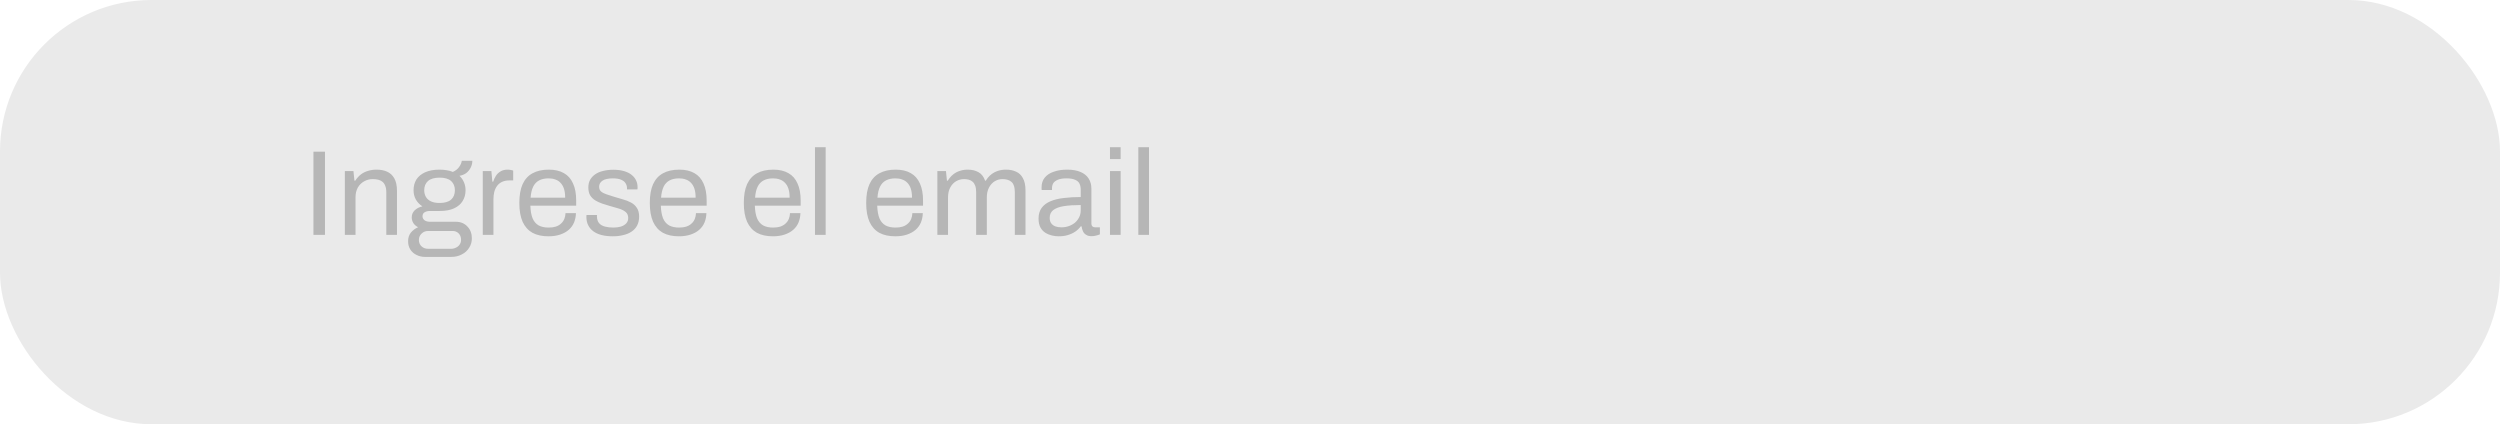 <svg width="330" height="56" viewBox="0 0 330 56" fill="none" xmlns="http://www.w3.org/2000/svg">
<rect width="330" height="56" rx="20" fill="#EAEAEA"/>
<mask id="mask0_54910_2574" style="mask-type:alpha" maskUnits="userSpaceOnUse" x="0" y="0" width="165" height="56">
<rect width="165" height="56" rx="20" fill="#EAEAEA"/>
</mask>
<g mask="url(#mask0_54910_2574)">
<path d="M41.376 31V20.024H42.896V31H41.376ZM45.52 31V22.584H46.656L46.784 23.848H46.896C47.12 23.507 47.37 23.229 47.648 23.016C47.936 22.803 48.25 22.648 48.592 22.552C48.944 22.445 49.317 22.392 49.712 22.392C50.245 22.392 50.709 22.483 51.104 22.664C51.509 22.845 51.824 23.139 52.048 23.544C52.282 23.949 52.4 24.499 52.4 25.192V31H50.992V25.384C50.992 25.032 50.944 24.744 50.848 24.52C50.762 24.296 50.64 24.12 50.48 23.992C50.33 23.864 50.144 23.773 49.92 23.72C49.706 23.667 49.466 23.64 49.2 23.64C48.805 23.64 48.432 23.736 48.08 23.928C47.728 24.12 47.445 24.397 47.232 24.76C47.029 25.123 46.928 25.555 46.928 26.056V31H45.52ZM56.109 33.912C55.704 33.912 55.331 33.827 54.989 33.656C54.648 33.496 54.376 33.261 54.173 32.952C53.971 32.643 53.869 32.275 53.869 31.848C53.869 31.379 53.997 30.989 54.253 30.68C54.52 30.371 54.835 30.141 55.197 29.992C54.931 29.864 54.723 29.688 54.573 29.464C54.424 29.229 54.349 28.973 54.349 28.696C54.349 28.323 54.483 28.008 54.749 27.752C55.027 27.496 55.363 27.325 55.757 27.24C55.395 27.005 55.107 26.707 54.893 26.344C54.691 25.971 54.589 25.56 54.589 25.112C54.589 24.579 54.712 24.109 54.957 23.704C55.213 23.299 55.597 22.979 56.109 22.744C56.632 22.509 57.267 22.392 58.013 22.392C58.355 22.392 58.675 22.419 58.973 22.472C59.272 22.515 59.539 22.589 59.773 22.696C60.147 22.525 60.424 22.307 60.605 22.04C60.797 21.773 60.915 21.501 60.957 21.224H62.349C62.349 21.544 62.275 21.848 62.125 22.136C61.987 22.413 61.795 22.648 61.549 22.84C61.304 23.021 61.005 23.144 60.653 23.208C60.92 23.464 61.117 23.752 61.245 24.072C61.384 24.392 61.453 24.739 61.453 25.112C61.453 25.645 61.325 26.12 61.069 26.536C60.824 26.941 60.451 27.261 59.949 27.496C59.448 27.731 58.819 27.848 58.061 27.848H56.749C56.461 27.848 56.227 27.907 56.045 28.024C55.864 28.131 55.773 28.307 55.773 28.552C55.773 28.765 55.864 28.941 56.045 29.08C56.227 29.208 56.461 29.272 56.749 29.272H60.173C60.792 29.272 61.299 29.48 61.693 29.896C62.088 30.301 62.285 30.824 62.285 31.464C62.285 31.923 62.168 32.333 61.933 32.696C61.709 33.069 61.389 33.363 60.973 33.576C60.568 33.8 60.093 33.912 59.549 33.912H56.109ZM56.509 32.84H59.533C59.779 32.84 60.003 32.787 60.205 32.68C60.408 32.584 60.568 32.445 60.685 32.264C60.803 32.083 60.861 31.885 60.861 31.672C60.861 31.309 60.755 31.021 60.541 30.808C60.328 30.595 60.061 30.488 59.741 30.488H56.509C56.168 30.488 55.88 30.605 55.645 30.84C55.411 31.064 55.293 31.341 55.293 31.672C55.293 32.024 55.411 32.307 55.645 32.52C55.88 32.733 56.168 32.84 56.509 32.84ZM58.029 26.792C58.712 26.792 59.219 26.643 59.549 26.344C59.88 26.045 60.045 25.635 60.045 25.112C60.045 24.6 59.88 24.195 59.549 23.896C59.219 23.597 58.712 23.448 58.029 23.448C57.347 23.448 56.835 23.597 56.493 23.896C56.163 24.195 55.997 24.6 55.997 25.112C55.997 25.443 56.072 25.736 56.221 25.992C56.371 26.248 56.595 26.445 56.893 26.584C57.192 26.723 57.571 26.792 58.029 26.792ZM63.726 31V22.584H64.862L64.99 23.976H65.102C65.187 23.709 65.305 23.459 65.454 23.224C65.603 22.979 65.806 22.781 66.062 22.632C66.318 22.472 66.632 22.392 67.006 22.392C67.166 22.392 67.31 22.408 67.438 22.44C67.576 22.461 67.678 22.488 67.742 22.52V23.816H67.214C66.851 23.816 66.537 23.88 66.27 24.008C66.014 24.125 65.8 24.296 65.63 24.52C65.459 24.744 65.331 25.011 65.246 25.32C65.171 25.629 65.134 25.96 65.134 26.312V31H63.726ZM72.392 31.192C71.56 31.192 70.856 31.037 70.28 30.728C69.715 30.408 69.283 29.923 68.984 29.272C68.696 28.621 68.552 27.795 68.552 26.792C68.552 25.779 68.696 24.952 68.984 24.312C69.283 23.661 69.72 23.181 70.296 22.872C70.872 22.552 71.592 22.392 72.456 22.392C73.246 22.392 73.907 22.547 74.44 22.856C74.974 23.155 75.374 23.608 75.64 24.216C75.918 24.813 76.056 25.565 76.056 26.472V27.144H70.008C70.029 27.816 70.126 28.371 70.296 28.808C70.478 29.235 70.744 29.549 71.096 29.752C71.448 29.944 71.891 30.04 72.424 30.04C72.787 30.04 73.102 29.997 73.368 29.912C73.645 29.816 73.875 29.683 74.056 29.512C74.248 29.341 74.392 29.139 74.488 28.904C74.584 28.669 74.638 28.413 74.648 28.136H76.024C76.013 28.584 75.928 29 75.768 29.384C75.608 29.757 75.374 30.077 75.064 30.344C74.755 30.611 74.376 30.819 73.928 30.968C73.48 31.117 72.968 31.192 72.392 31.192ZM70.04 26.088H74.6C74.6 25.619 74.547 25.224 74.44 24.904C74.334 24.584 74.179 24.323 73.976 24.12C73.784 23.917 73.555 23.773 73.288 23.688C73.032 23.592 72.739 23.544 72.408 23.544C71.918 23.544 71.501 23.635 71.16 23.816C70.819 23.997 70.558 24.275 70.376 24.648C70.195 25.021 70.083 25.501 70.04 26.088ZM80.892 31.192C80.316 31.192 79.809 31.133 79.372 31.016C78.934 30.899 78.572 30.728 78.284 30.504C77.996 30.28 77.777 30.013 77.628 29.704C77.478 29.395 77.404 29.043 77.404 28.648C77.404 28.595 77.404 28.547 77.404 28.504C77.404 28.451 77.409 28.408 77.42 28.376H78.812C78.801 28.419 78.796 28.456 78.796 28.488C78.796 28.52 78.796 28.552 78.796 28.584C78.806 28.957 78.902 29.251 79.084 29.464C79.276 29.677 79.537 29.827 79.868 29.912C80.198 29.997 80.566 30.04 80.972 30.04C81.324 30.04 81.649 29.997 81.948 29.912C82.246 29.816 82.481 29.677 82.652 29.496C82.833 29.304 82.924 29.064 82.924 28.776C82.924 28.424 82.806 28.157 82.572 27.976C82.348 27.784 82.049 27.635 81.676 27.528C81.302 27.421 80.913 27.309 80.508 27.192C80.166 27.096 79.825 26.989 79.484 26.872C79.142 26.755 78.833 26.611 78.556 26.44C78.289 26.269 78.07 26.051 77.9 25.784C77.74 25.507 77.66 25.16 77.66 24.744C77.66 24.371 77.734 24.04 77.884 23.752C78.044 23.464 78.268 23.219 78.556 23.016C78.844 22.813 79.19 22.664 79.596 22.568C80.012 22.461 80.47 22.408 80.972 22.408C81.505 22.408 81.969 22.467 82.364 22.584C82.769 22.701 83.105 22.867 83.372 23.08C83.638 23.293 83.836 23.539 83.964 23.816C84.092 24.083 84.156 24.371 84.156 24.68C84.156 24.744 84.156 24.808 84.156 24.872C84.156 24.925 84.15 24.968 84.14 25H82.764V24.824C82.764 24.611 82.705 24.408 82.588 24.216C82.481 24.013 82.289 23.853 82.012 23.736C81.745 23.608 81.372 23.544 80.892 23.544C80.582 23.544 80.316 23.571 80.092 23.624C79.868 23.667 79.681 23.741 79.532 23.848C79.382 23.944 79.27 24.061 79.196 24.2C79.121 24.328 79.084 24.477 79.084 24.648C79.084 24.925 79.174 25.139 79.356 25.288C79.537 25.437 79.777 25.56 80.076 25.656C80.385 25.752 80.716 25.859 81.068 25.976C81.441 26.083 81.82 26.195 82.204 26.312C82.598 26.419 82.956 26.557 83.276 26.728C83.606 26.899 83.868 27.133 84.06 27.432C84.262 27.72 84.364 28.104 84.364 28.584C84.364 29.032 84.278 29.421 84.108 29.752C83.937 30.083 83.692 30.355 83.372 30.568C83.062 30.781 82.694 30.936 82.268 31.032C81.852 31.139 81.393 31.192 80.892 31.192ZM89.614 31.192C88.782 31.192 88.078 31.037 87.502 30.728C86.937 30.408 86.505 29.923 86.206 29.272C85.918 28.621 85.774 27.795 85.774 26.792C85.774 25.779 85.918 24.952 86.206 24.312C86.505 23.661 86.942 23.181 87.518 22.872C88.094 22.552 88.814 22.392 89.678 22.392C90.467 22.392 91.129 22.547 91.662 22.856C92.195 23.155 92.595 23.608 92.862 24.216C93.139 24.813 93.278 25.565 93.278 26.472V27.144H87.23C87.251 27.816 87.347 28.371 87.518 28.808C87.699 29.235 87.966 29.549 88.318 29.752C88.67 29.944 89.113 30.04 89.646 30.04C90.009 30.04 90.323 29.997 90.59 29.912C90.867 29.816 91.097 29.683 91.278 29.512C91.47 29.341 91.614 29.139 91.71 28.904C91.806 28.669 91.859 28.413 91.87 28.136H93.246C93.235 28.584 93.15 29 92.99 29.384C92.83 29.757 92.595 30.077 92.286 30.344C91.977 30.611 91.598 30.819 91.15 30.968C90.702 31.117 90.19 31.192 89.614 31.192ZM87.262 26.088H91.822C91.822 25.619 91.769 25.224 91.662 24.904C91.555 24.584 91.401 24.323 91.198 24.12C91.006 23.917 90.777 23.773 90.51 23.688C90.254 23.592 89.961 23.544 89.63 23.544C89.139 23.544 88.723 23.635 88.382 23.816C88.041 23.997 87.779 24.275 87.598 24.648C87.417 25.021 87.305 25.501 87.262 26.088ZM102.023 31.192C101.191 31.192 100.487 31.037 99.911 30.728C99.346 30.408 98.914 29.923 98.615 29.272C98.327 28.621 98.183 27.795 98.183 26.792C98.183 25.779 98.327 24.952 98.615 24.312C98.914 23.661 99.351 23.181 99.927 22.872C100.503 22.552 101.223 22.392 102.087 22.392C102.877 22.392 103.538 22.547 104.071 22.856C104.605 23.155 105.005 23.608 105.271 24.216C105.549 24.813 105.687 25.565 105.687 26.472V27.144H99.639C99.661 27.816 99.757 28.371 99.927 28.808C100.109 29.235 100.375 29.549 100.727 29.752C101.079 29.944 101.522 30.04 102.055 30.04C102.418 30.04 102.733 29.997 102.999 29.912C103.277 29.816 103.506 29.683 103.687 29.512C103.879 29.341 104.023 29.139 104.119 28.904C104.215 28.669 104.269 28.413 104.279 28.136H105.655C105.645 28.584 105.559 29 105.399 29.384C105.239 29.757 105.005 30.077 104.695 30.344C104.386 30.611 104.007 30.819 103.559 30.968C103.111 31.117 102.599 31.192 102.023 31.192ZM99.671 26.088H104.231C104.231 25.619 104.178 25.224 104.071 24.904C103.965 24.584 103.81 24.323 103.607 24.12C103.415 23.917 103.186 23.773 102.919 23.688C102.663 23.592 102.37 23.544 102.039 23.544C101.549 23.544 101.133 23.635 100.791 23.816C100.45 23.997 100.189 24.275 100.007 24.648C99.826 25.021 99.714 25.501 99.671 26.088ZM107.579 31V19.432H108.987V31H107.579ZM118.177 31.192C117.345 31.192 116.641 31.037 116.065 30.728C115.499 30.408 115.067 29.923 114.769 29.272C114.481 28.621 114.337 27.795 114.337 26.792C114.337 25.779 114.481 24.952 114.769 24.312C115.067 23.661 115.505 23.181 116.081 22.872C116.657 22.552 117.377 22.392 118.241 22.392C119.03 22.392 119.691 22.547 120.225 22.856C120.758 23.155 121.158 23.608 121.425 24.216C121.702 24.813 121.841 25.565 121.841 26.472V27.144H115.793C115.814 27.816 115.91 28.371 116.081 28.808C116.262 29.235 116.529 29.549 116.881 29.752C117.233 29.944 117.675 30.04 118.209 30.04C118.571 30.04 118.886 29.997 119.153 29.912C119.43 29.816 119.659 29.683 119.841 29.512C120.033 29.341 120.177 29.139 120.273 28.904C120.369 28.669 120.422 28.413 120.433 28.136H121.809C121.798 28.584 121.713 29 121.553 29.384C121.393 29.757 121.158 30.077 120.849 30.344C120.539 30.611 120.161 30.819 119.713 30.968C119.265 31.117 118.753 31.192 118.177 31.192ZM115.825 26.088H120.385C120.385 25.619 120.331 25.224 120.225 24.904C120.118 24.584 119.963 24.323 119.761 24.12C119.569 23.917 119.339 23.773 119.073 23.688C118.817 23.592 118.523 23.544 118.193 23.544C117.702 23.544 117.286 23.635 116.945 23.816C116.603 23.997 116.342 24.275 116.161 24.648C115.979 25.021 115.867 25.501 115.825 26.088ZM123.732 31V22.584H124.868L124.996 23.848H125.108C125.321 23.507 125.561 23.229 125.828 23.016C126.095 22.803 126.388 22.648 126.708 22.552C127.028 22.445 127.375 22.392 127.748 22.392C128.292 22.392 128.761 22.504 129.156 22.728C129.551 22.941 129.844 23.315 130.036 23.848H130.132C130.335 23.507 130.569 23.235 130.836 23.032C131.103 22.819 131.401 22.659 131.732 22.552C132.063 22.445 132.415 22.392 132.788 22.392C133.3 22.392 133.748 22.483 134.132 22.664C134.516 22.835 134.815 23.123 135.028 23.528C135.252 23.923 135.364 24.456 135.364 25.128V31H133.956V25.352C133.956 25.011 133.913 24.728 133.828 24.504C133.753 24.28 133.641 24.109 133.492 23.992C133.343 23.864 133.167 23.773 132.964 23.72C132.772 23.667 132.564 23.64 132.34 23.64C131.967 23.64 131.62 23.736 131.3 23.928C130.991 24.12 130.74 24.397 130.548 24.76C130.356 25.123 130.26 25.555 130.26 26.056V31H128.852V25.352C128.852 25.011 128.809 24.728 128.724 24.504C128.639 24.28 128.527 24.109 128.388 23.992C128.249 23.864 128.079 23.773 127.876 23.72C127.684 23.667 127.481 23.64 127.268 23.64C126.884 23.64 126.527 23.736 126.196 23.928C125.876 24.12 125.62 24.397 125.428 24.76C125.236 25.123 125.14 25.555 125.14 26.056V31H123.732ZM139.76 31.192C139.45 31.192 139.141 31.155 138.832 31.08C138.522 31.005 138.234 30.883 137.968 30.712C137.701 30.541 137.488 30.307 137.328 30.008C137.168 29.699 137.088 29.315 137.088 28.856C137.088 28.28 137.226 27.805 137.504 27.432C137.781 27.059 138.165 26.771 138.656 26.568C139.157 26.355 139.749 26.211 140.432 26.136C141.114 26.051 141.856 26.008 142.656 26.008V25.048C142.656 24.739 142.602 24.472 142.496 24.248C142.389 24.024 142.197 23.853 141.92 23.736C141.653 23.608 141.269 23.544 140.768 23.544C140.288 23.544 139.904 23.608 139.616 23.736C139.338 23.853 139.141 24.008 139.024 24.2C138.917 24.392 138.864 24.605 138.864 24.84V25.08H137.504C137.493 25.027 137.488 24.973 137.488 24.92C137.488 24.867 137.488 24.803 137.488 24.728C137.488 24.216 137.626 23.789 137.904 23.448C138.192 23.096 138.592 22.835 139.104 22.664C139.616 22.483 140.202 22.392 140.864 22.392C141.568 22.392 142.154 22.493 142.624 22.696C143.104 22.899 143.461 23.187 143.696 23.56C143.941 23.933 144.064 24.381 144.064 24.904V29.464C144.064 29.667 144.112 29.811 144.208 29.896C144.304 29.971 144.421 30.008 144.56 30.008H145.184V30.936C145.034 31 144.869 31.053 144.688 31.096C144.506 31.149 144.298 31.176 144.064 31.176C143.786 31.176 143.557 31.117 143.376 31C143.194 30.893 143.056 30.744 142.96 30.552C142.864 30.349 142.8 30.125 142.768 29.88H142.656C142.464 30.147 142.218 30.381 141.92 30.584C141.632 30.776 141.306 30.925 140.944 31.032C140.581 31.139 140.186 31.192 139.76 31.192ZM140.112 30.008C140.453 30.008 140.773 29.955 141.072 29.848C141.381 29.741 141.653 29.592 141.888 29.4C142.122 29.197 142.309 28.957 142.448 28.68C142.586 28.403 142.656 28.099 142.656 27.768V27.064C141.792 27.064 141.056 27.112 140.448 27.208C139.84 27.304 139.37 27.475 139.04 27.72C138.72 27.965 138.56 28.312 138.56 28.76C138.56 29.048 138.624 29.283 138.752 29.464C138.88 29.645 139.061 29.784 139.296 29.88C139.53 29.965 139.802 30.008 140.112 30.008ZM146.516 21V19.432H147.924V21H146.516ZM146.516 31V22.584H147.924V31H146.516ZM150.26 31V19.432H151.668V31H150.26Z" fill="#B6B6B6"/>
</g>
</svg>

